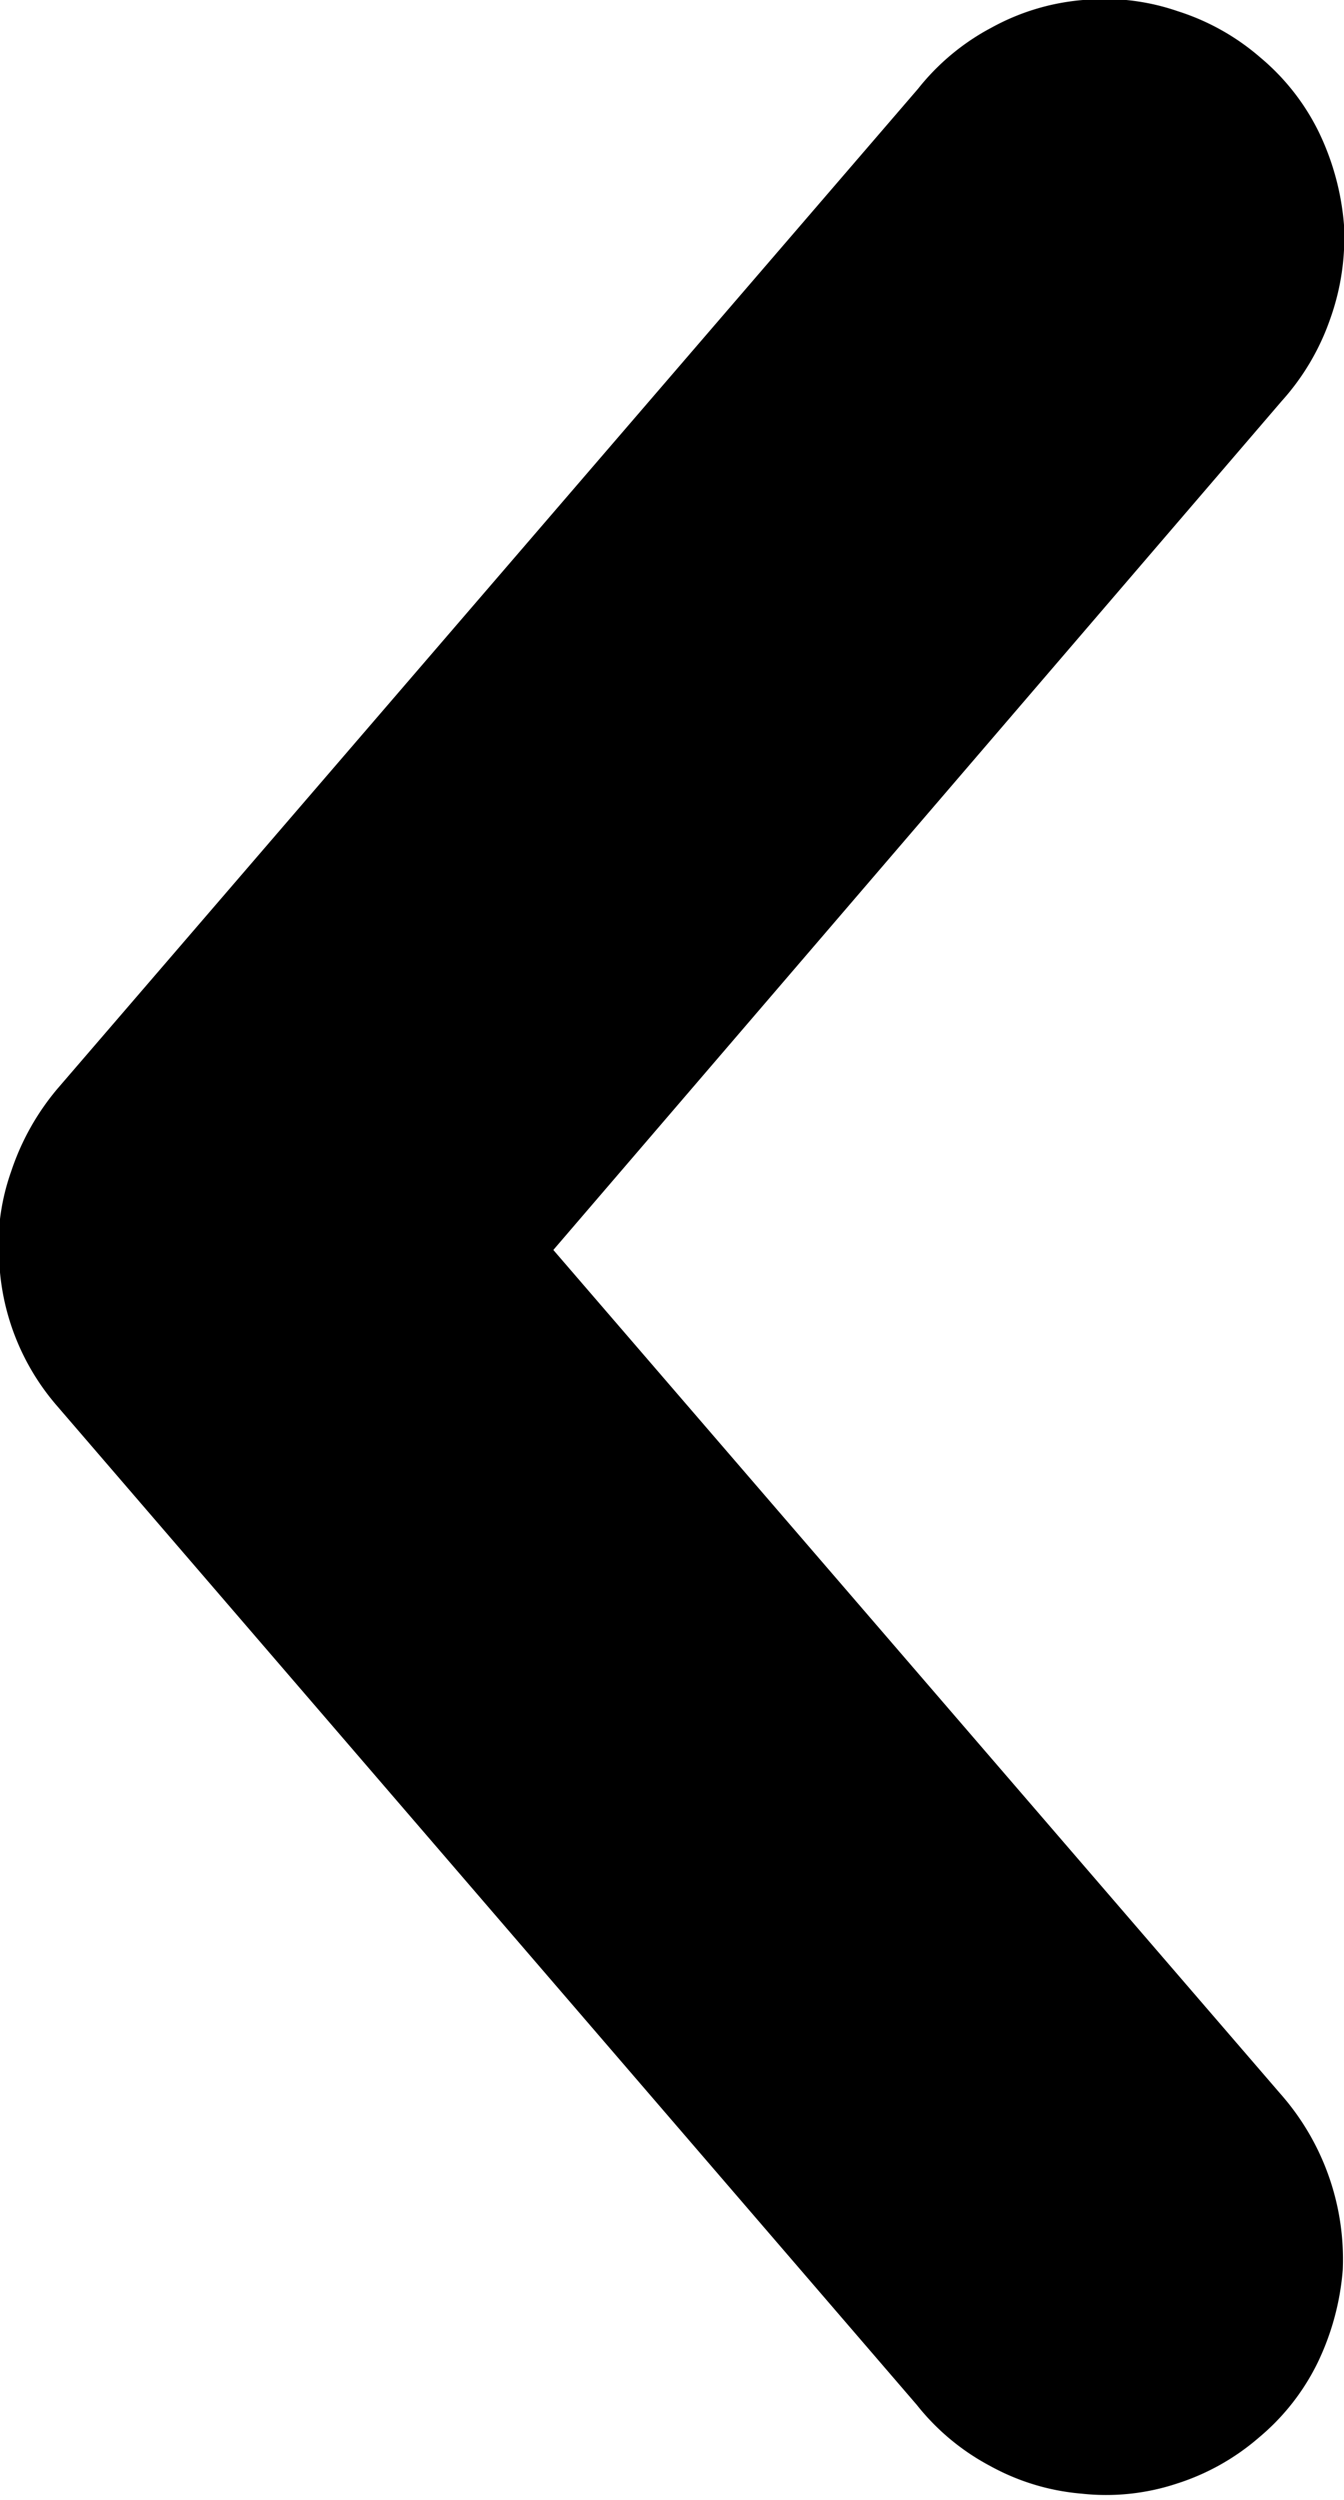 <svg xmlns="http://www.w3.org/2000/svg" viewBox="0 0 10.76 20"><path d="M0,10.18a1.9,1.9,0,0,0,.45,1.06l6.89,8a1.86,1.86,0,0,0,.59.49,1.83,1.83,0,0,0,.73.22,1.8,1.8,0,0,0,.76-.08,1.87,1.87,0,0,0,.66-.37,1.82,1.82,0,0,0,.47-.6,2.09,2.09,0,0,0,.2-.74,2,2,0,0,0-.5-1.41L4.43,10l5.83-6.79a1.92,1.92,0,0,0,.39-.66,1.93,1.93,0,0,0,.11-.75,2.09,2.09,0,0,0-.2-.74,1.82,1.82,0,0,0-.47-.6A1.87,1.87,0,0,0,9.43.09,1.8,1.8,0,0,0,8.67,0a1.83,1.83,0,0,0-.73.22,1.86,1.86,0,0,0-.59.49l-6.89,8a2,2,0,0,0-.37.66A1.78,1.78,0,0,0,0,10.18Z" transform="translate(0 0)"/></svg>